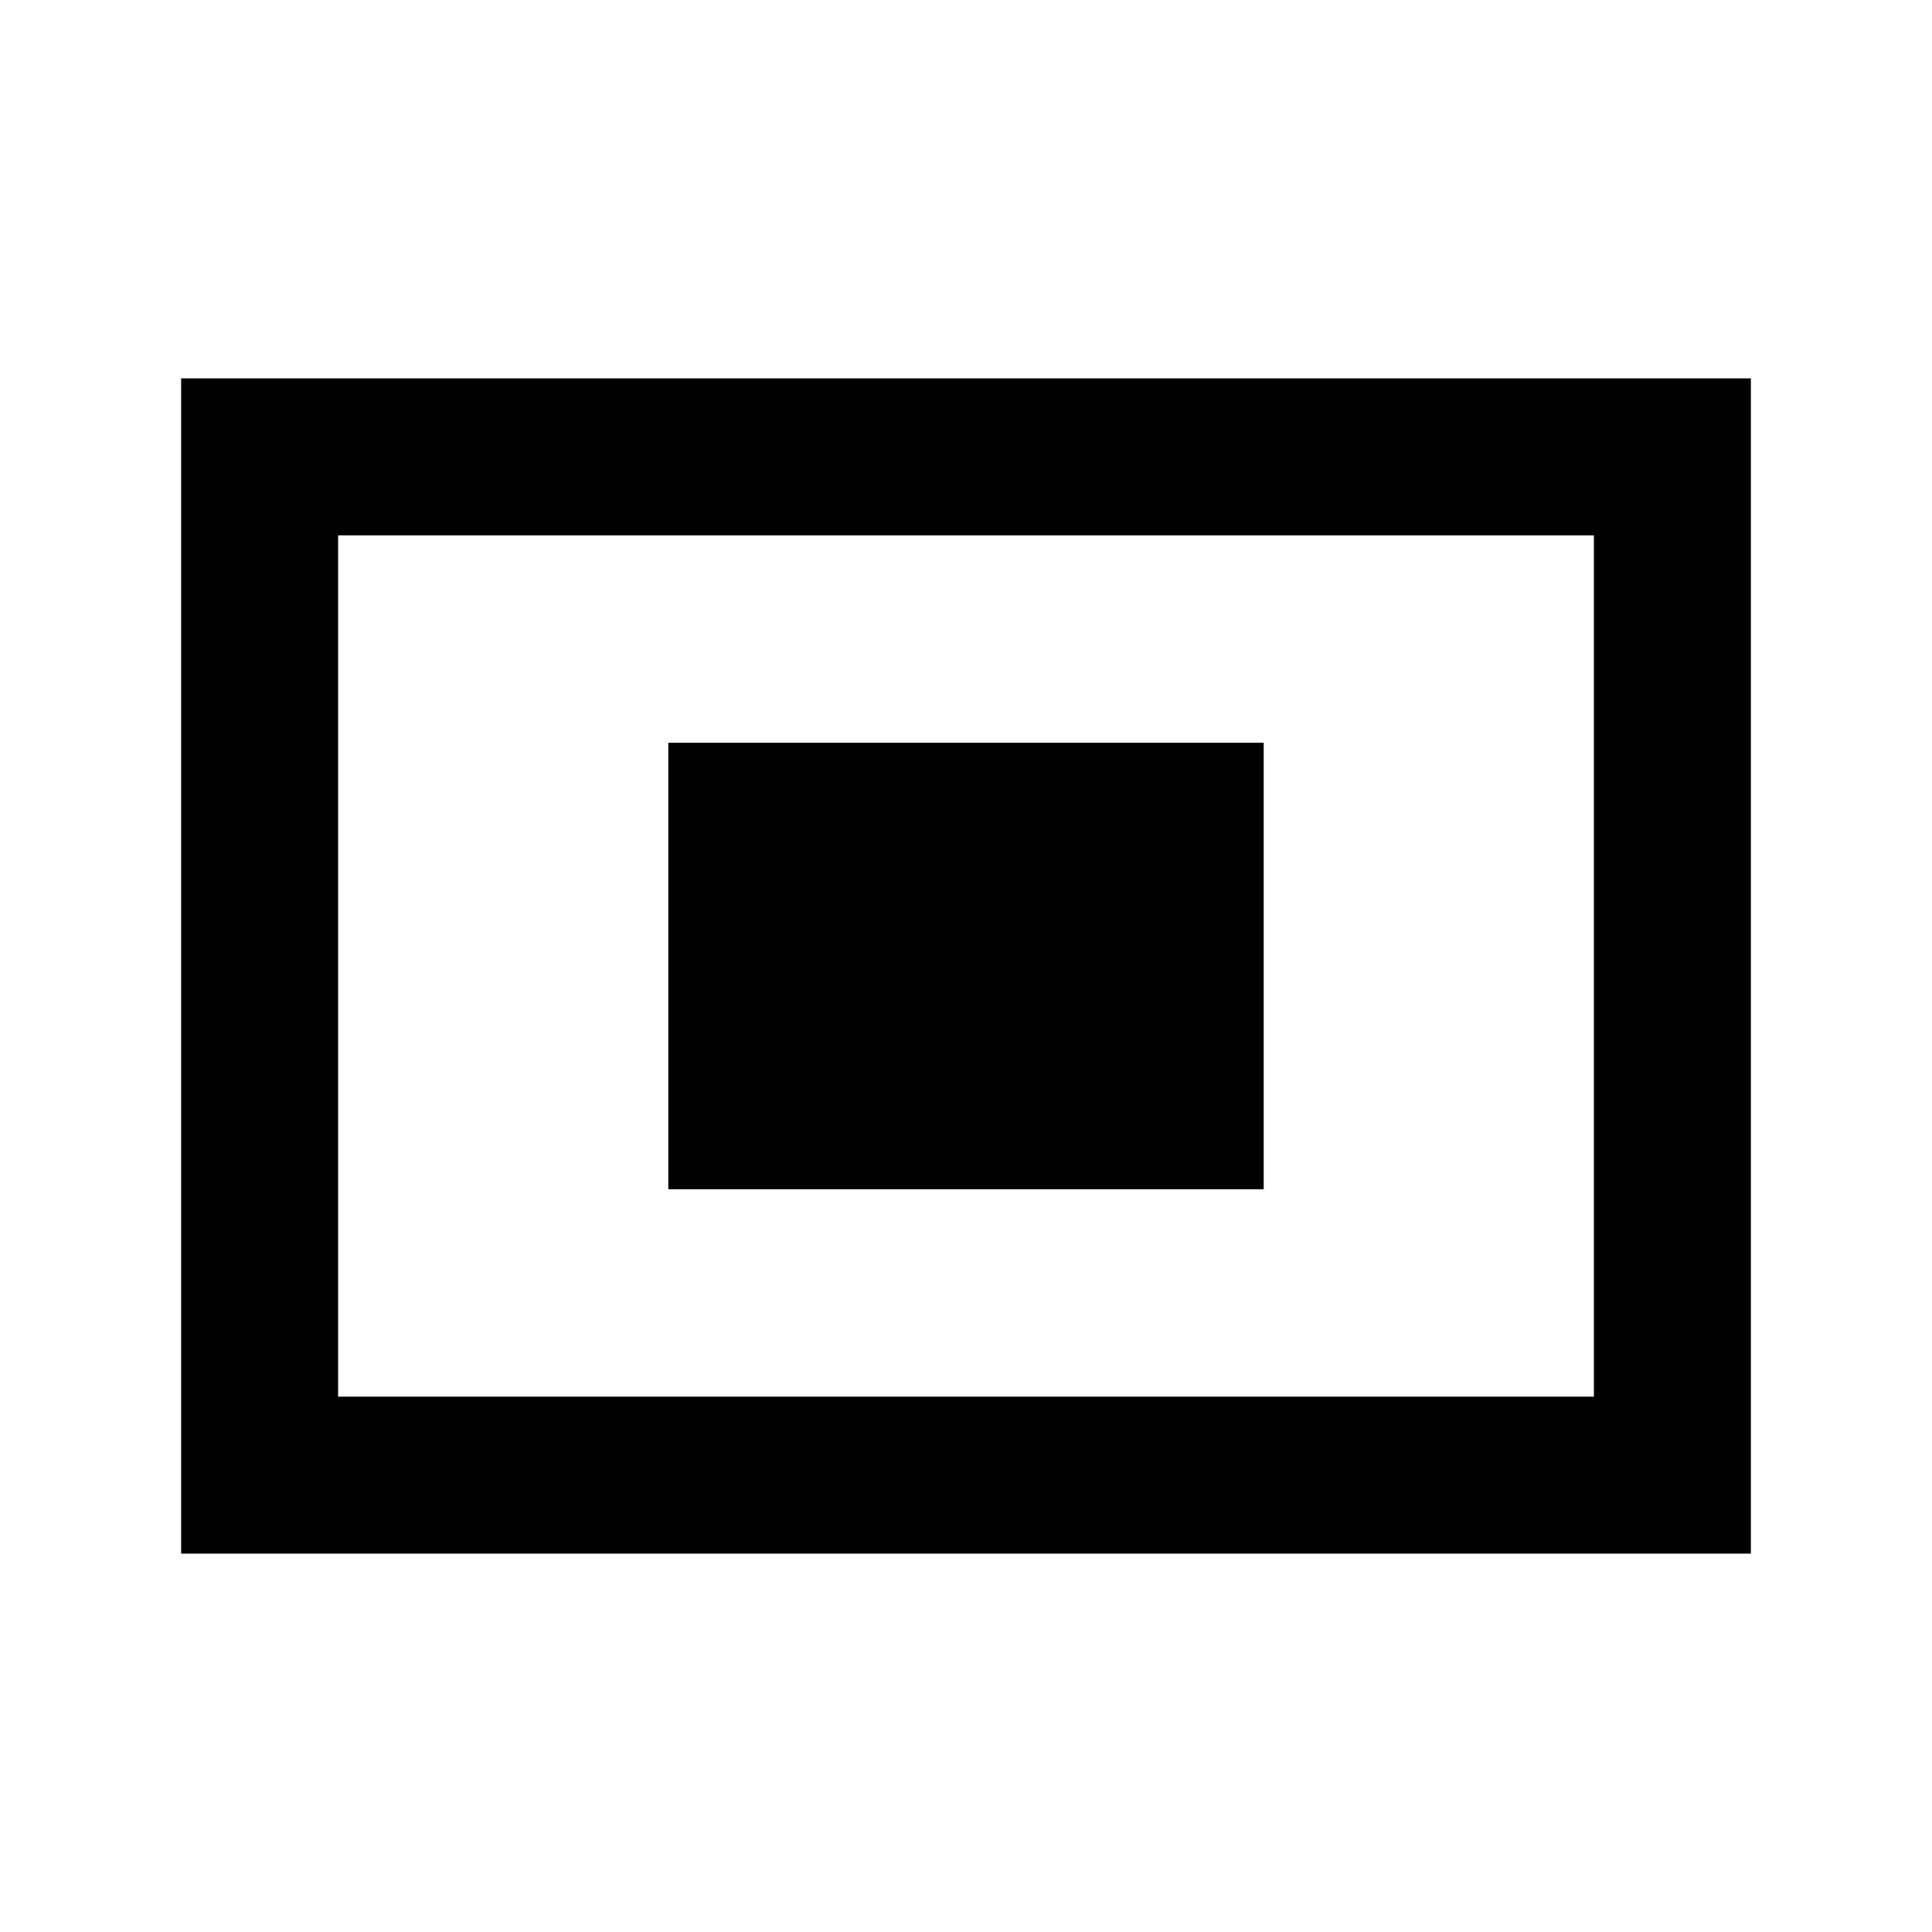 <svg xmlns="http://www.w3.org/2000/svg" height="20" viewBox="0 -960 960 960" width="20"><path d="M90.001-188.001v-583.998H870v583.998H90.001ZM168-266h624v-428H168v428Zm0 0v-428 428Zm164.077-103.077h295.846v-221.846H332.077v221.846Z"/></svg>